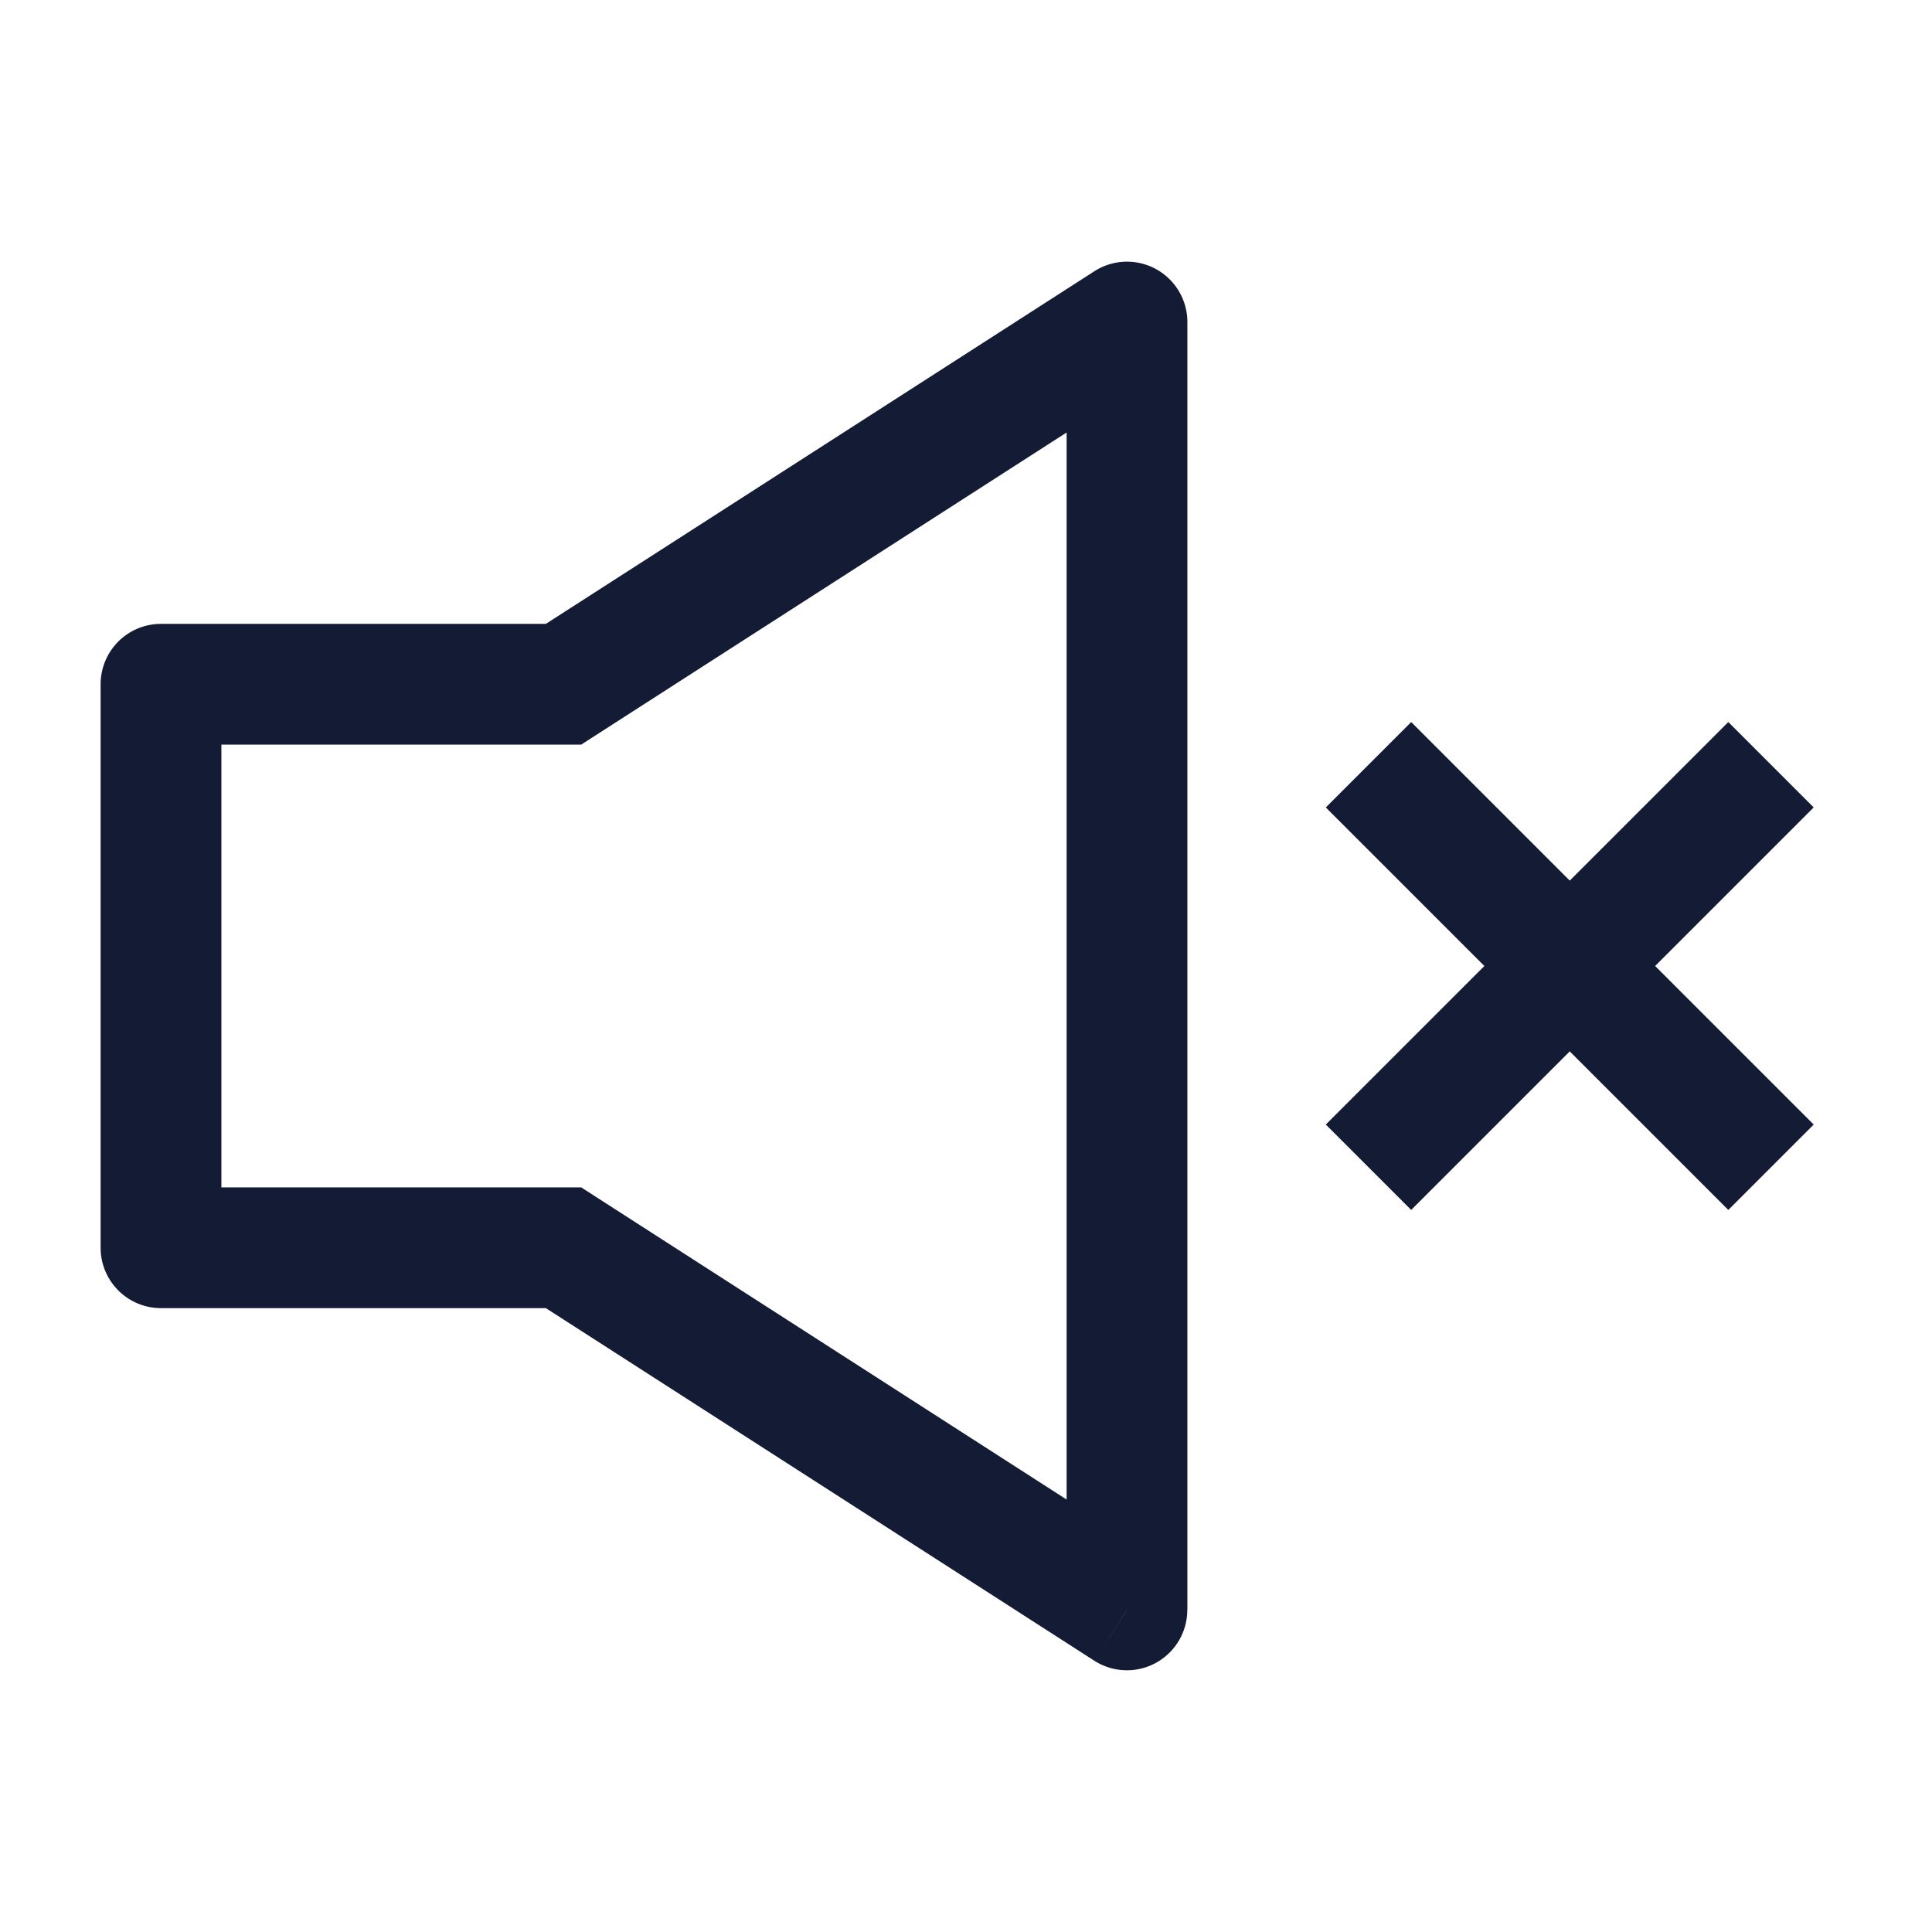 <svg width="24" height="24" fill="none" xmlns="http://www.w3.org/2000/svg"><path d="M14 4h.75a.75.75 0 0 0-1.156-.63l.405.63Zm0 16-.406.63a.75.75 0 0 0 1.155-.63H14ZM2 8.5v-.75a.75.75 0 0 0-.75.75H2Zm0 7h-.75c0 .414.336.75.75.75v-.75Zm5-7v.75h.22l.186-.12L7 8.5Zm0 7 .406-.63-.186-.12H7v.75ZM13.25 4v16h1.5V4h-1.5Zm-12 4.5v7h1.5v-7h-1.5Zm.75.75h5v-1.5H2v1.5Zm0 7h5v-1.5H2v1.5Zm5.406-7.12 6.999-4.5-.811-1.26-7 4.5.812 1.26Zm-.812 7 7 4.5.81-1.26-6.998-4.5-.812 1.26Z" fill="#141B34"/><path d="m17 9.5 5 5m-5 0 5-5" stroke="#141B34" stroke-width="1.5" stroke-linejoin="round"/></svg>